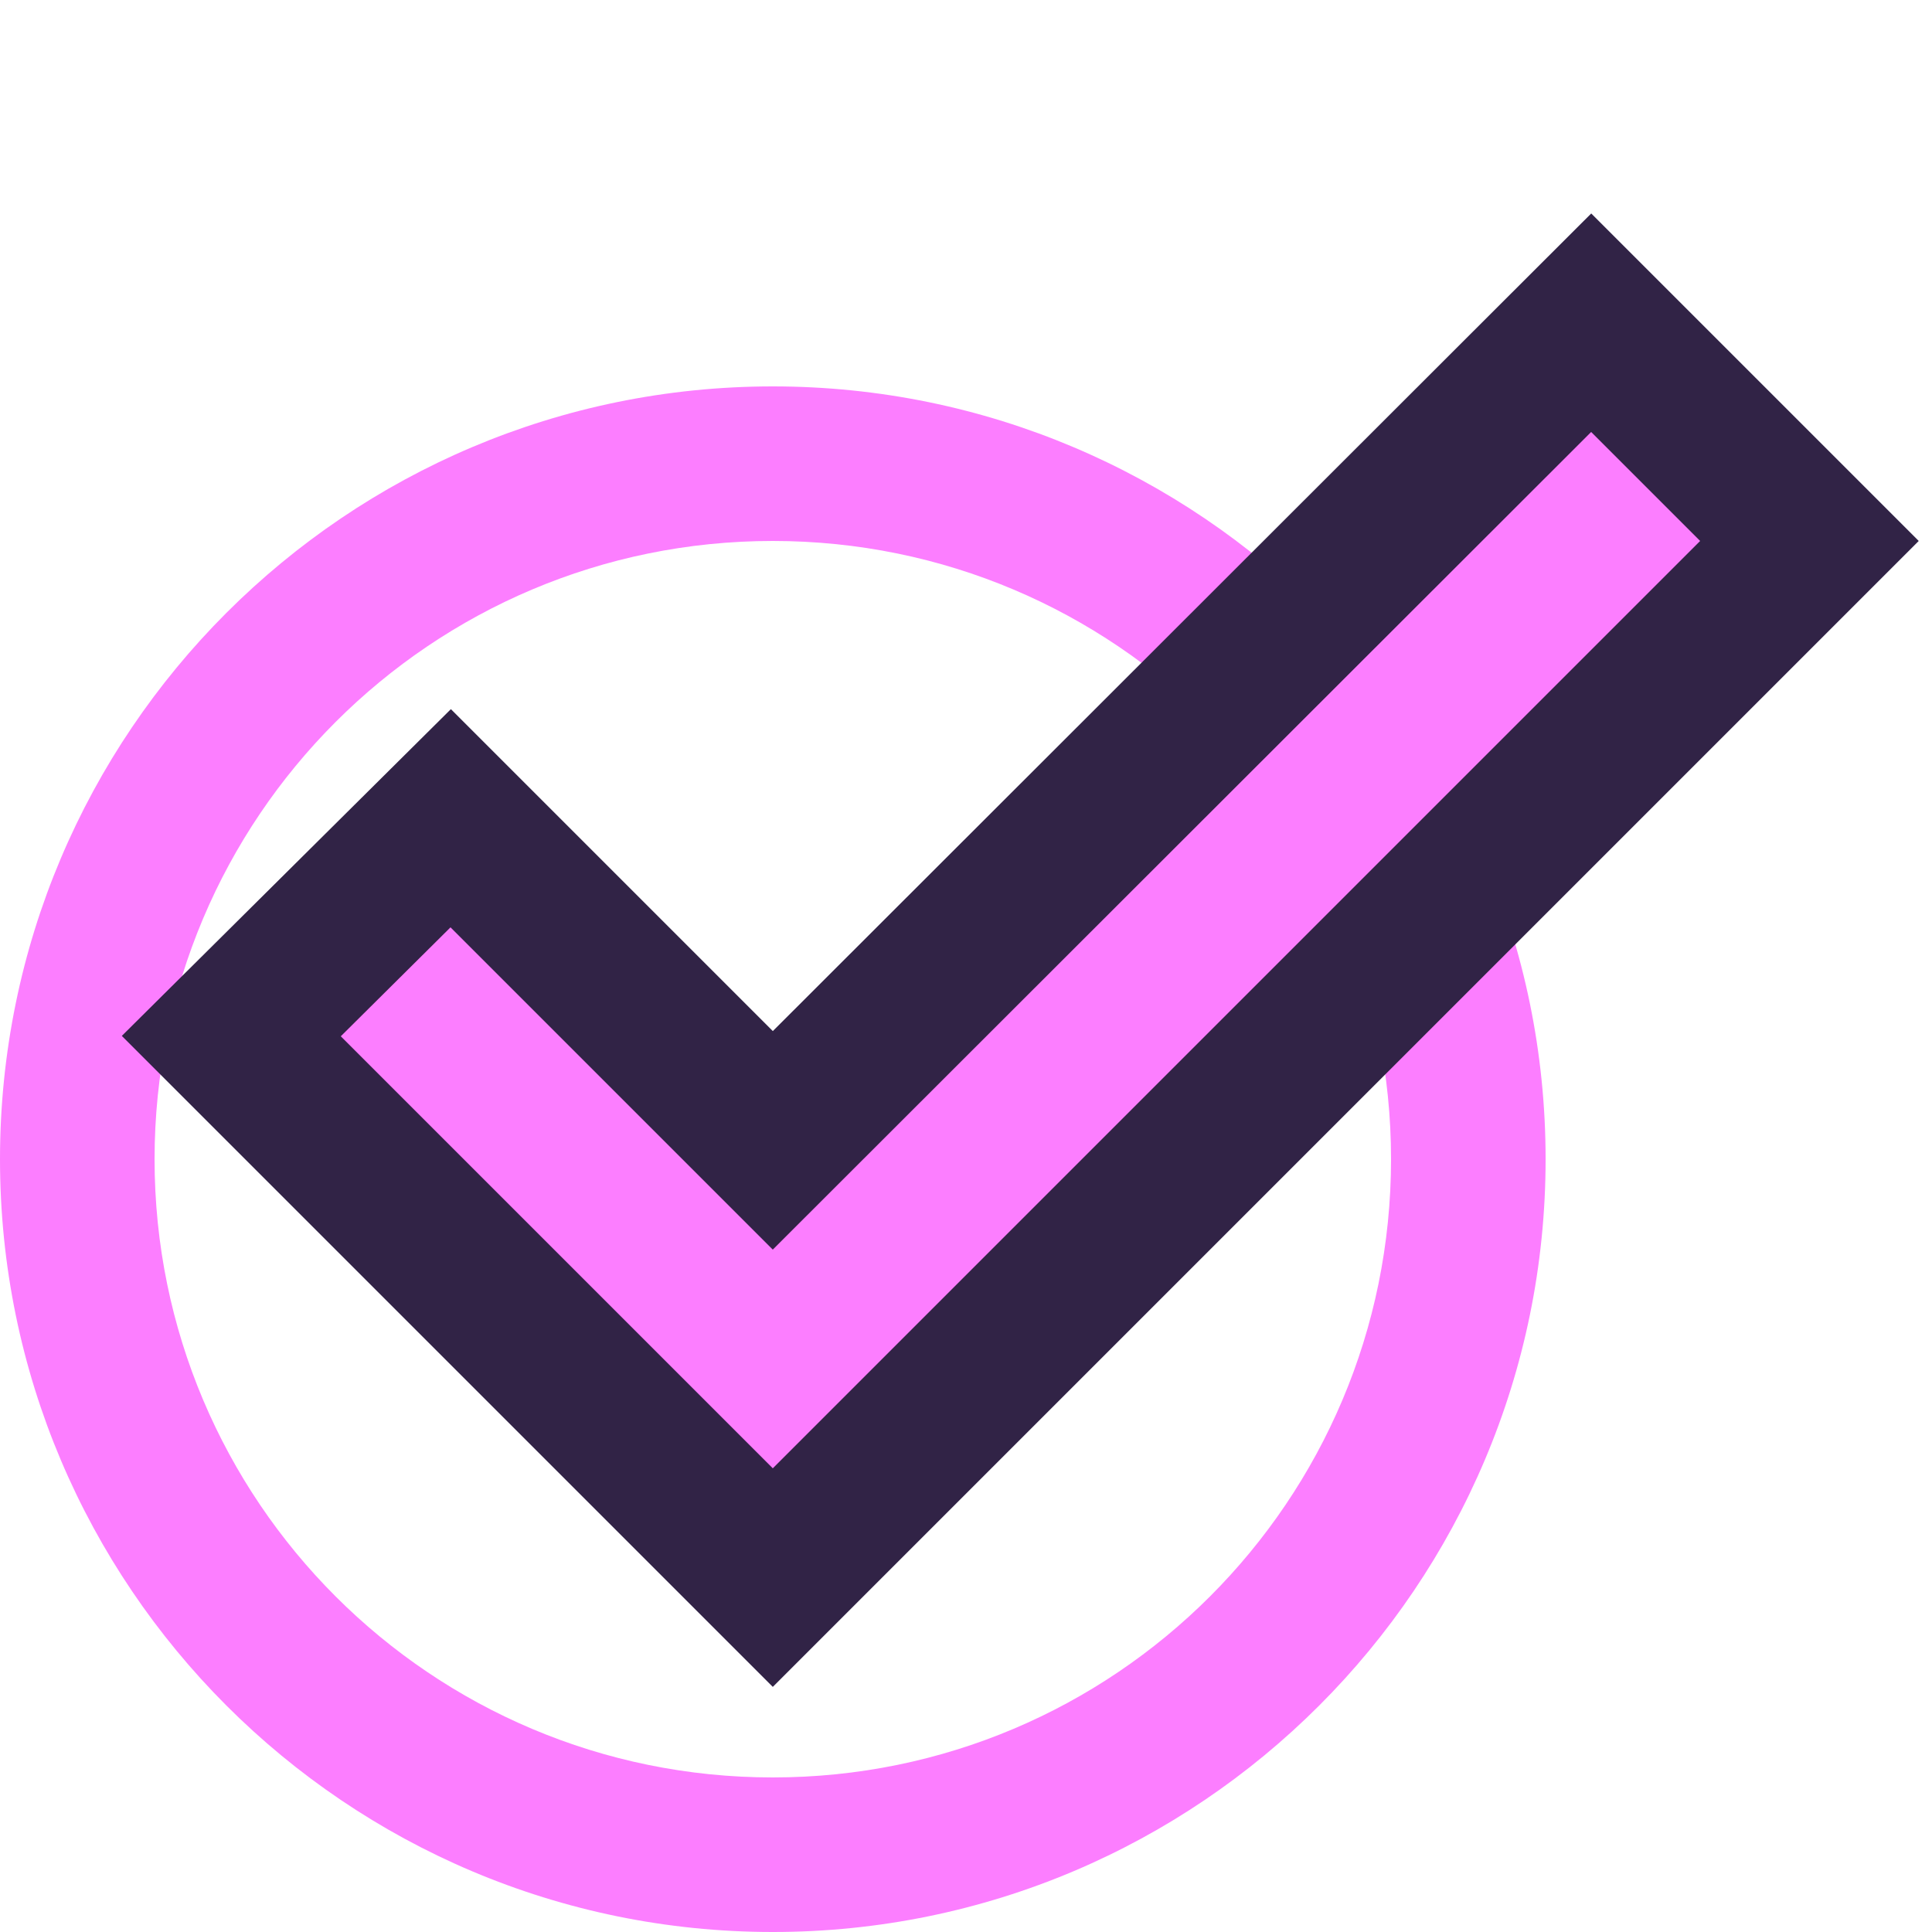 <svg width="25" height="25" viewBox="0 0 25 25" fill="none" xmlns="http://www.w3.org/2000/svg">
<path d="M10 5C4.48 5 0 9.48 0 15C0 20.52 4.48 25 10 25C15.52 25 20 20.52 20 15C20 9.48 15.52 5 10 5ZM10 23C5.58 23 2 19.42 2 15C2 10.58 5.58 7 10 7C14.42 7 18 10.58 18 15C18 19.42 14.42 23 10 23Z" fill="#FC7EFF"/>
<path d="M6.537 11.293L5.832 10.588L5.125 11.29L3.705 12.7L2.993 13.407L3.703 14.117L9.293 19.707L10 20.414L10.707 19.707L22.707 7.707L23.414 7L22.707 6.293L21.297 4.883L20.59 4.176L19.883 4.882L10 14.756L6.537 11.293Z" fill="#FC7EFF" stroke="#312346" stroke-width="2"/>
</svg>
